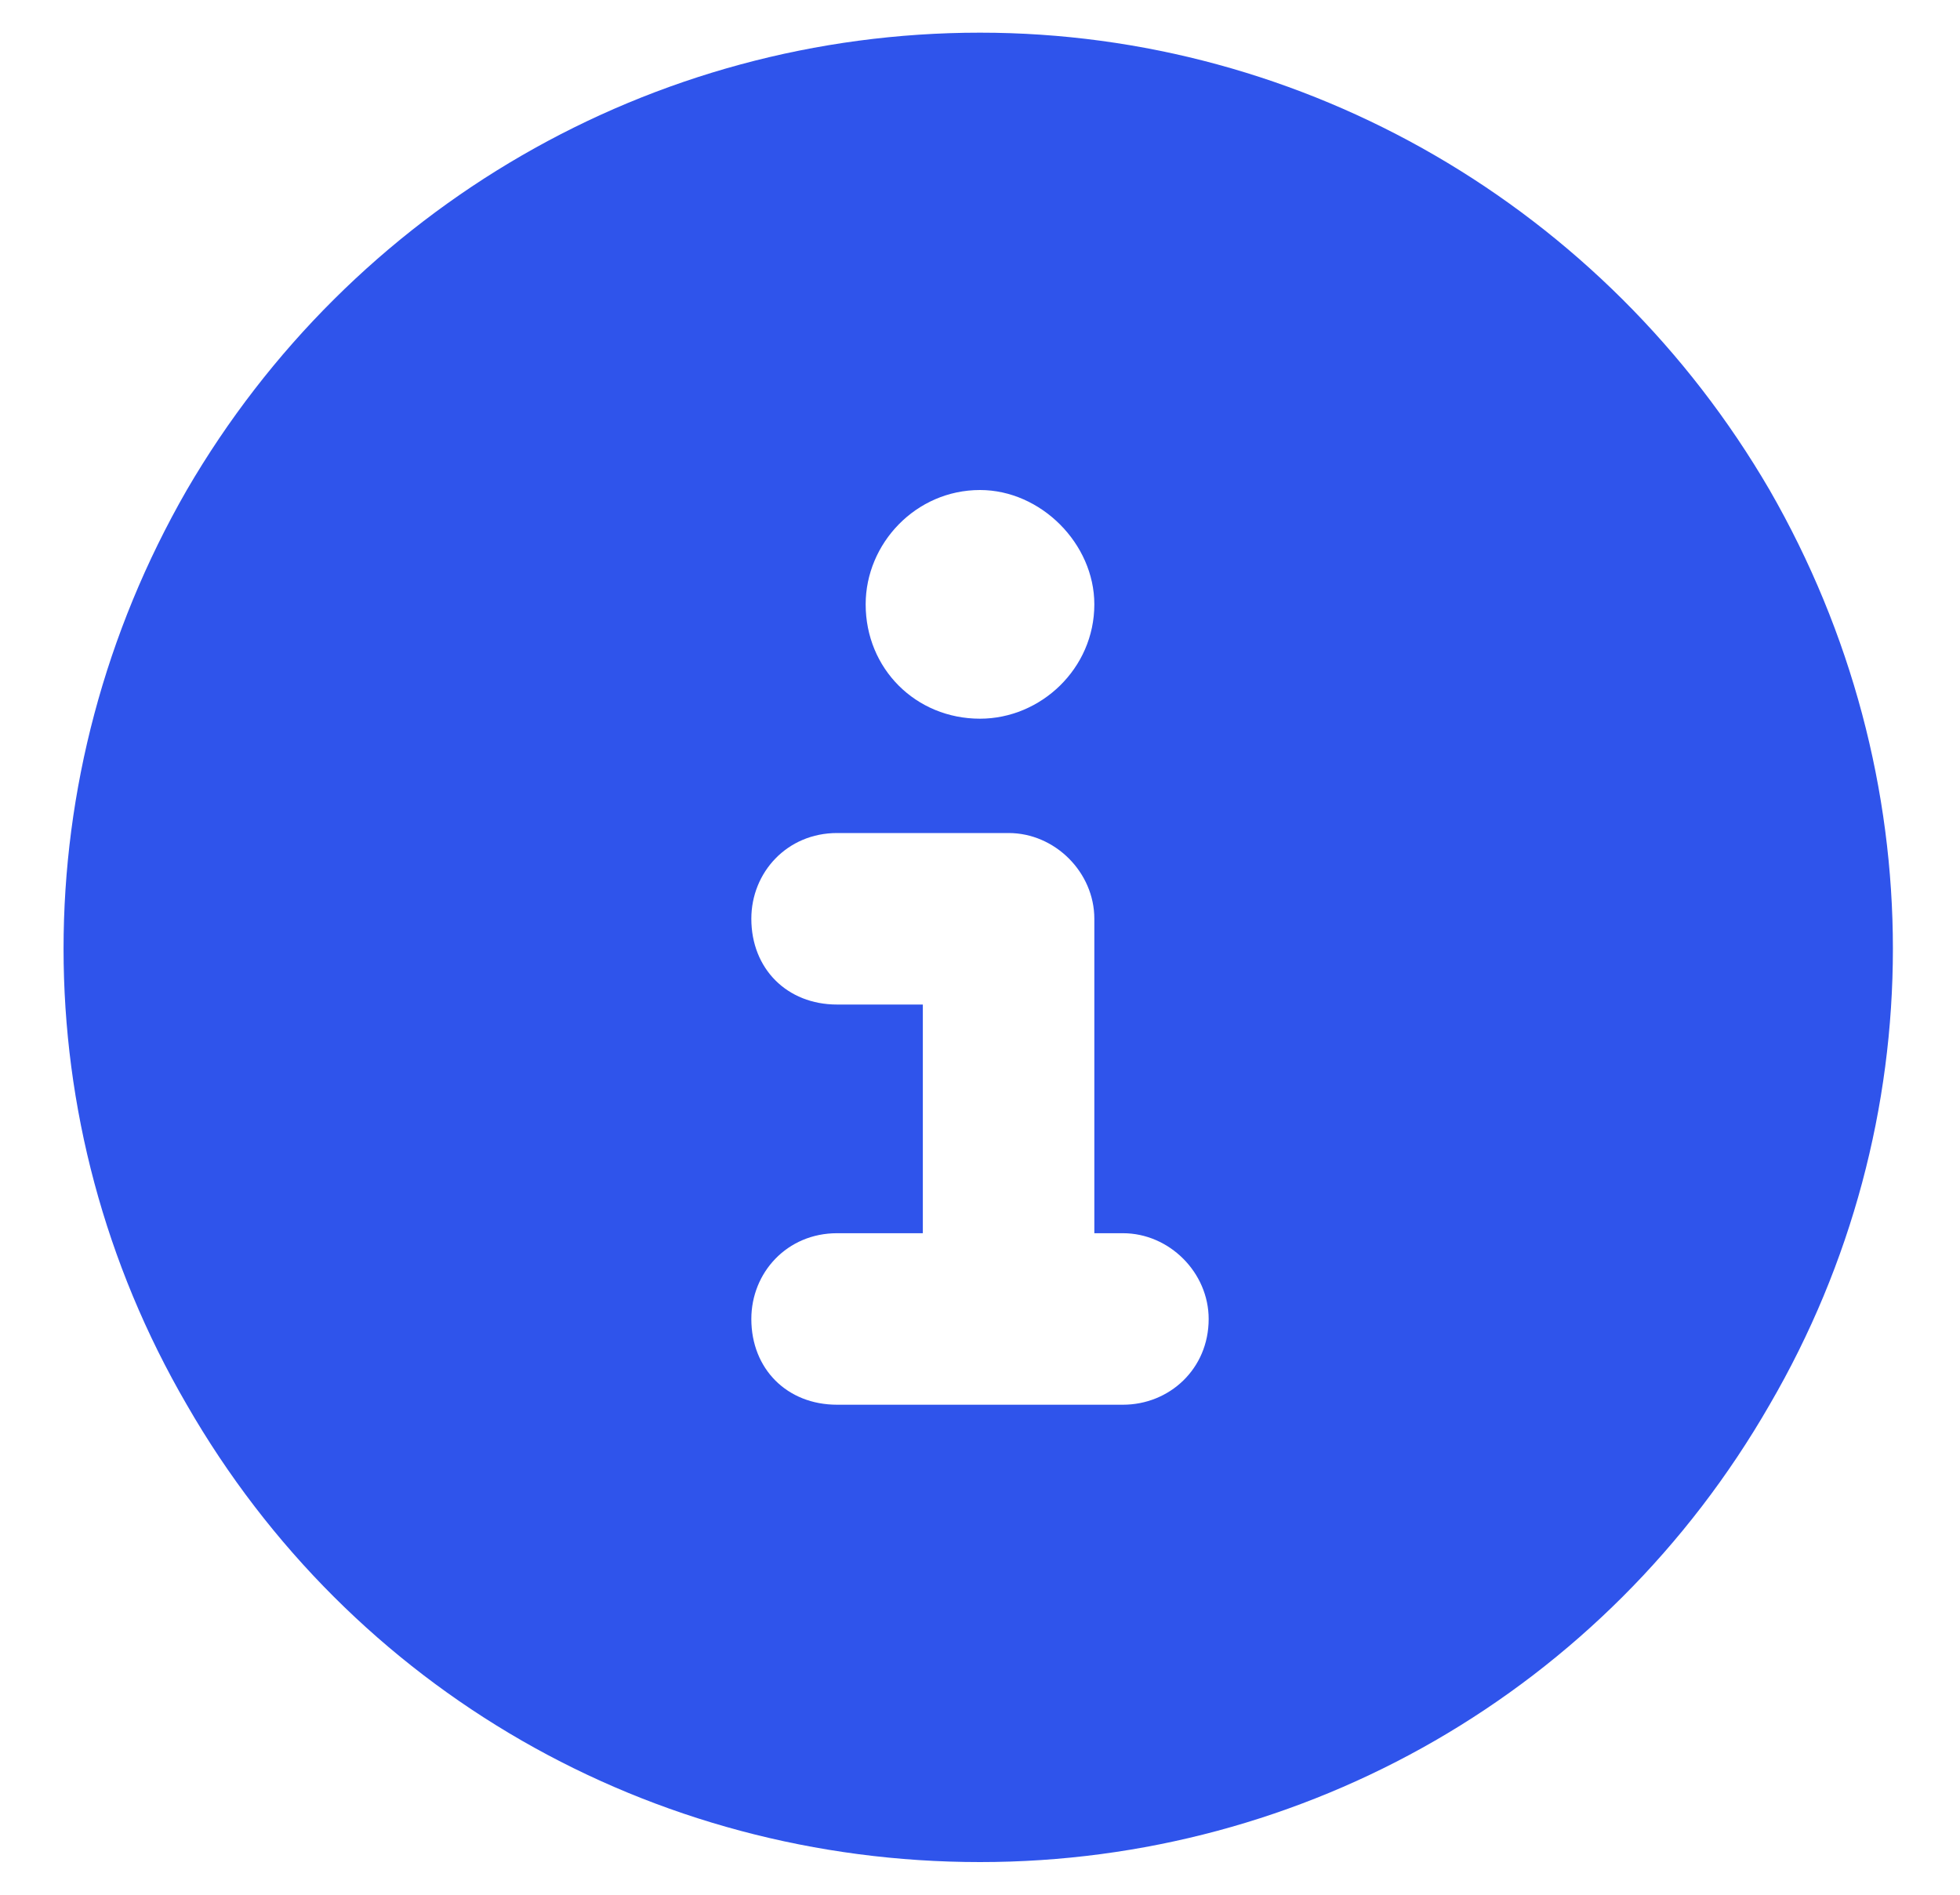<svg width="30" height="29" viewBox="0 0 30 29" fill="none" xmlns="http://www.w3.org/2000/svg">
<path d="M15 28.5C9.969 28.5 5.375 25.875 2.859 21.5C0.344 17.18 0.344 11.875 2.859 7.5C5.375 3.18 9.969 0.5 15 0.5C19.977 0.5 24.57 3.18 27.086 7.5C29.602 11.875 29.602 17.18 27.086 21.5C24.57 25.875 19.977 28.5 15 28.5ZM12.812 18.875C12.047 18.875 11.5 19.477 11.5 20.188C11.5 20.953 12.047 21.5 12.812 21.5H17.188C17.898 21.5 18.5 20.953 18.5 20.188C18.5 19.477 17.898 18.875 17.188 18.875H16.75V14.062C16.75 13.352 16.148 12.75 15.438 12.75H12.812C12.047 12.75 11.5 13.352 11.5 14.062C11.5 14.828 12.047 15.375 12.812 15.375H14.125V18.875H12.812ZM15 7.5C14.016 7.5 13.25 8.32 13.25 9.25C13.25 10.234 14.016 11 15 11C15.93 11 16.75 10.234 16.75 9.25C16.75 8.32 15.93 7.5 15 7.5Z" fill="#2F54EB"/>
</svg>
